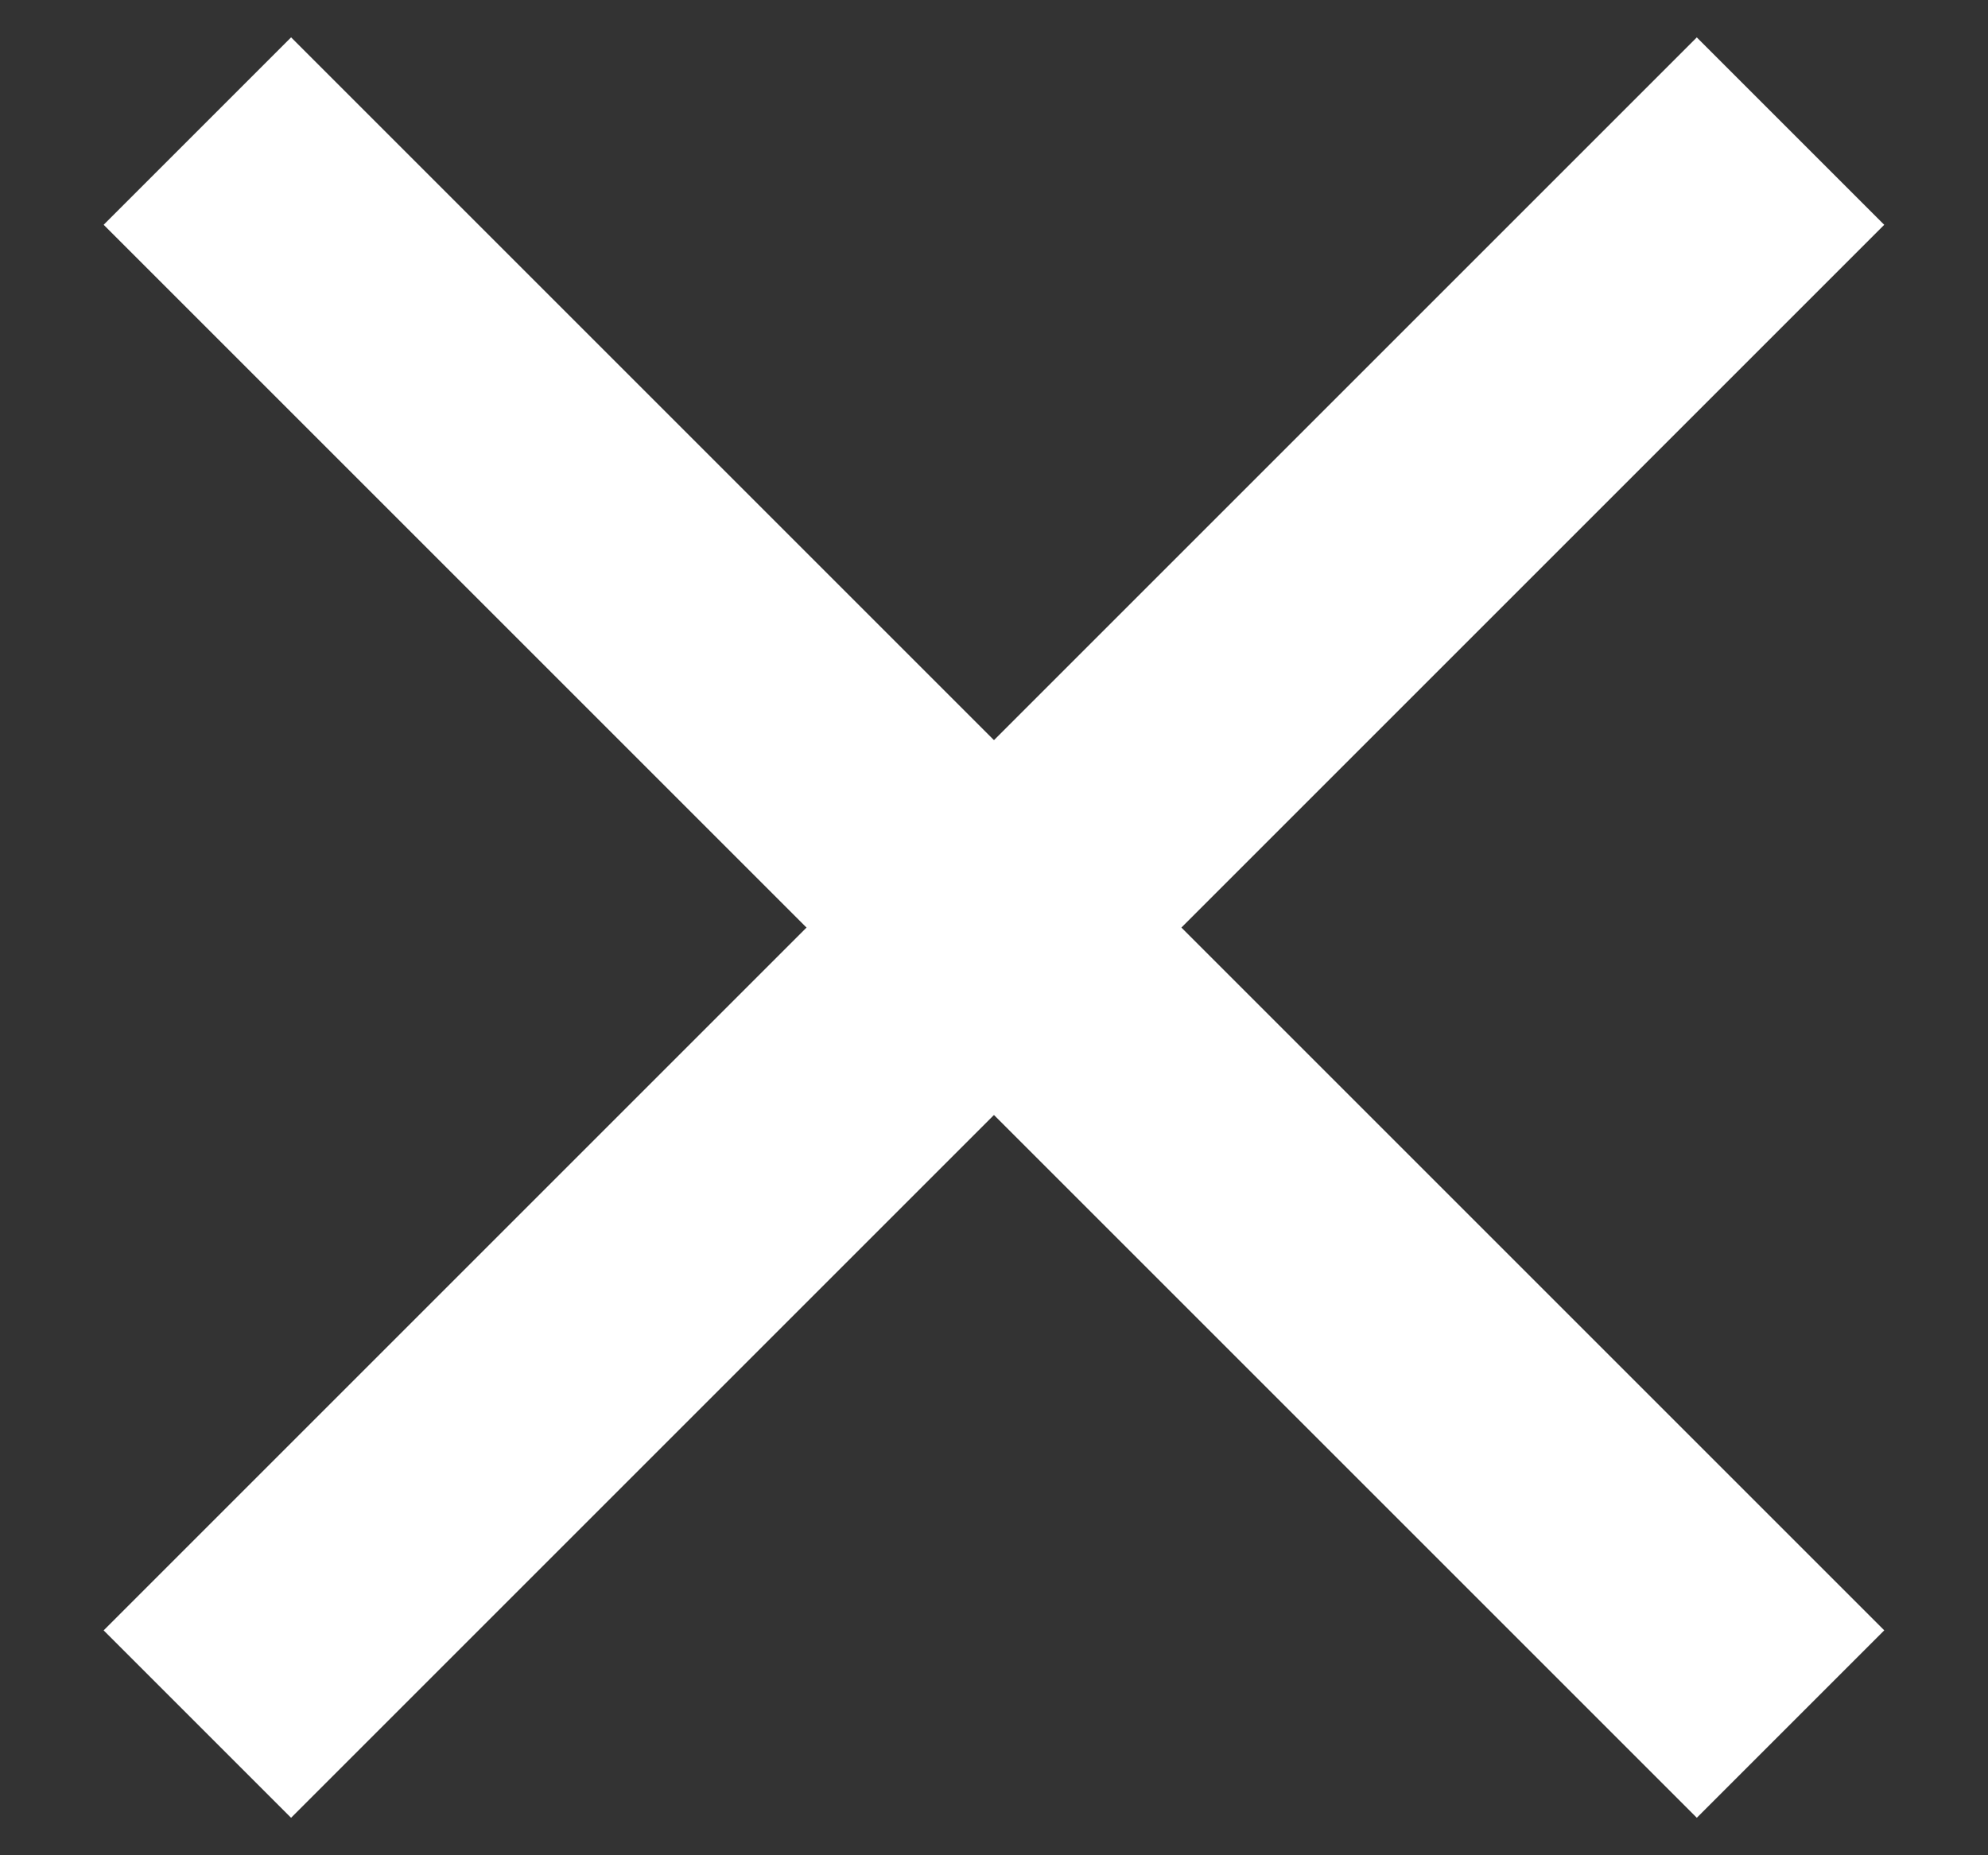 <svg width="15" height="14" viewBox="0 0 15 14" fill="none" xmlns="http://www.w3.org/2000/svg">
<rect x="0" y="0" width="15" height="14" fill="#333333" stroke="none"/>
<rect x="12.803" y="13.717" width="17" height="2" transform="rotate(-135 12.803 13.717)" fill="white"/>
<rect x="0.782" y="12.303" width="17" height="2" transform="rotate(-45 0.782 12.303)" fill="white"/>
</svg>
